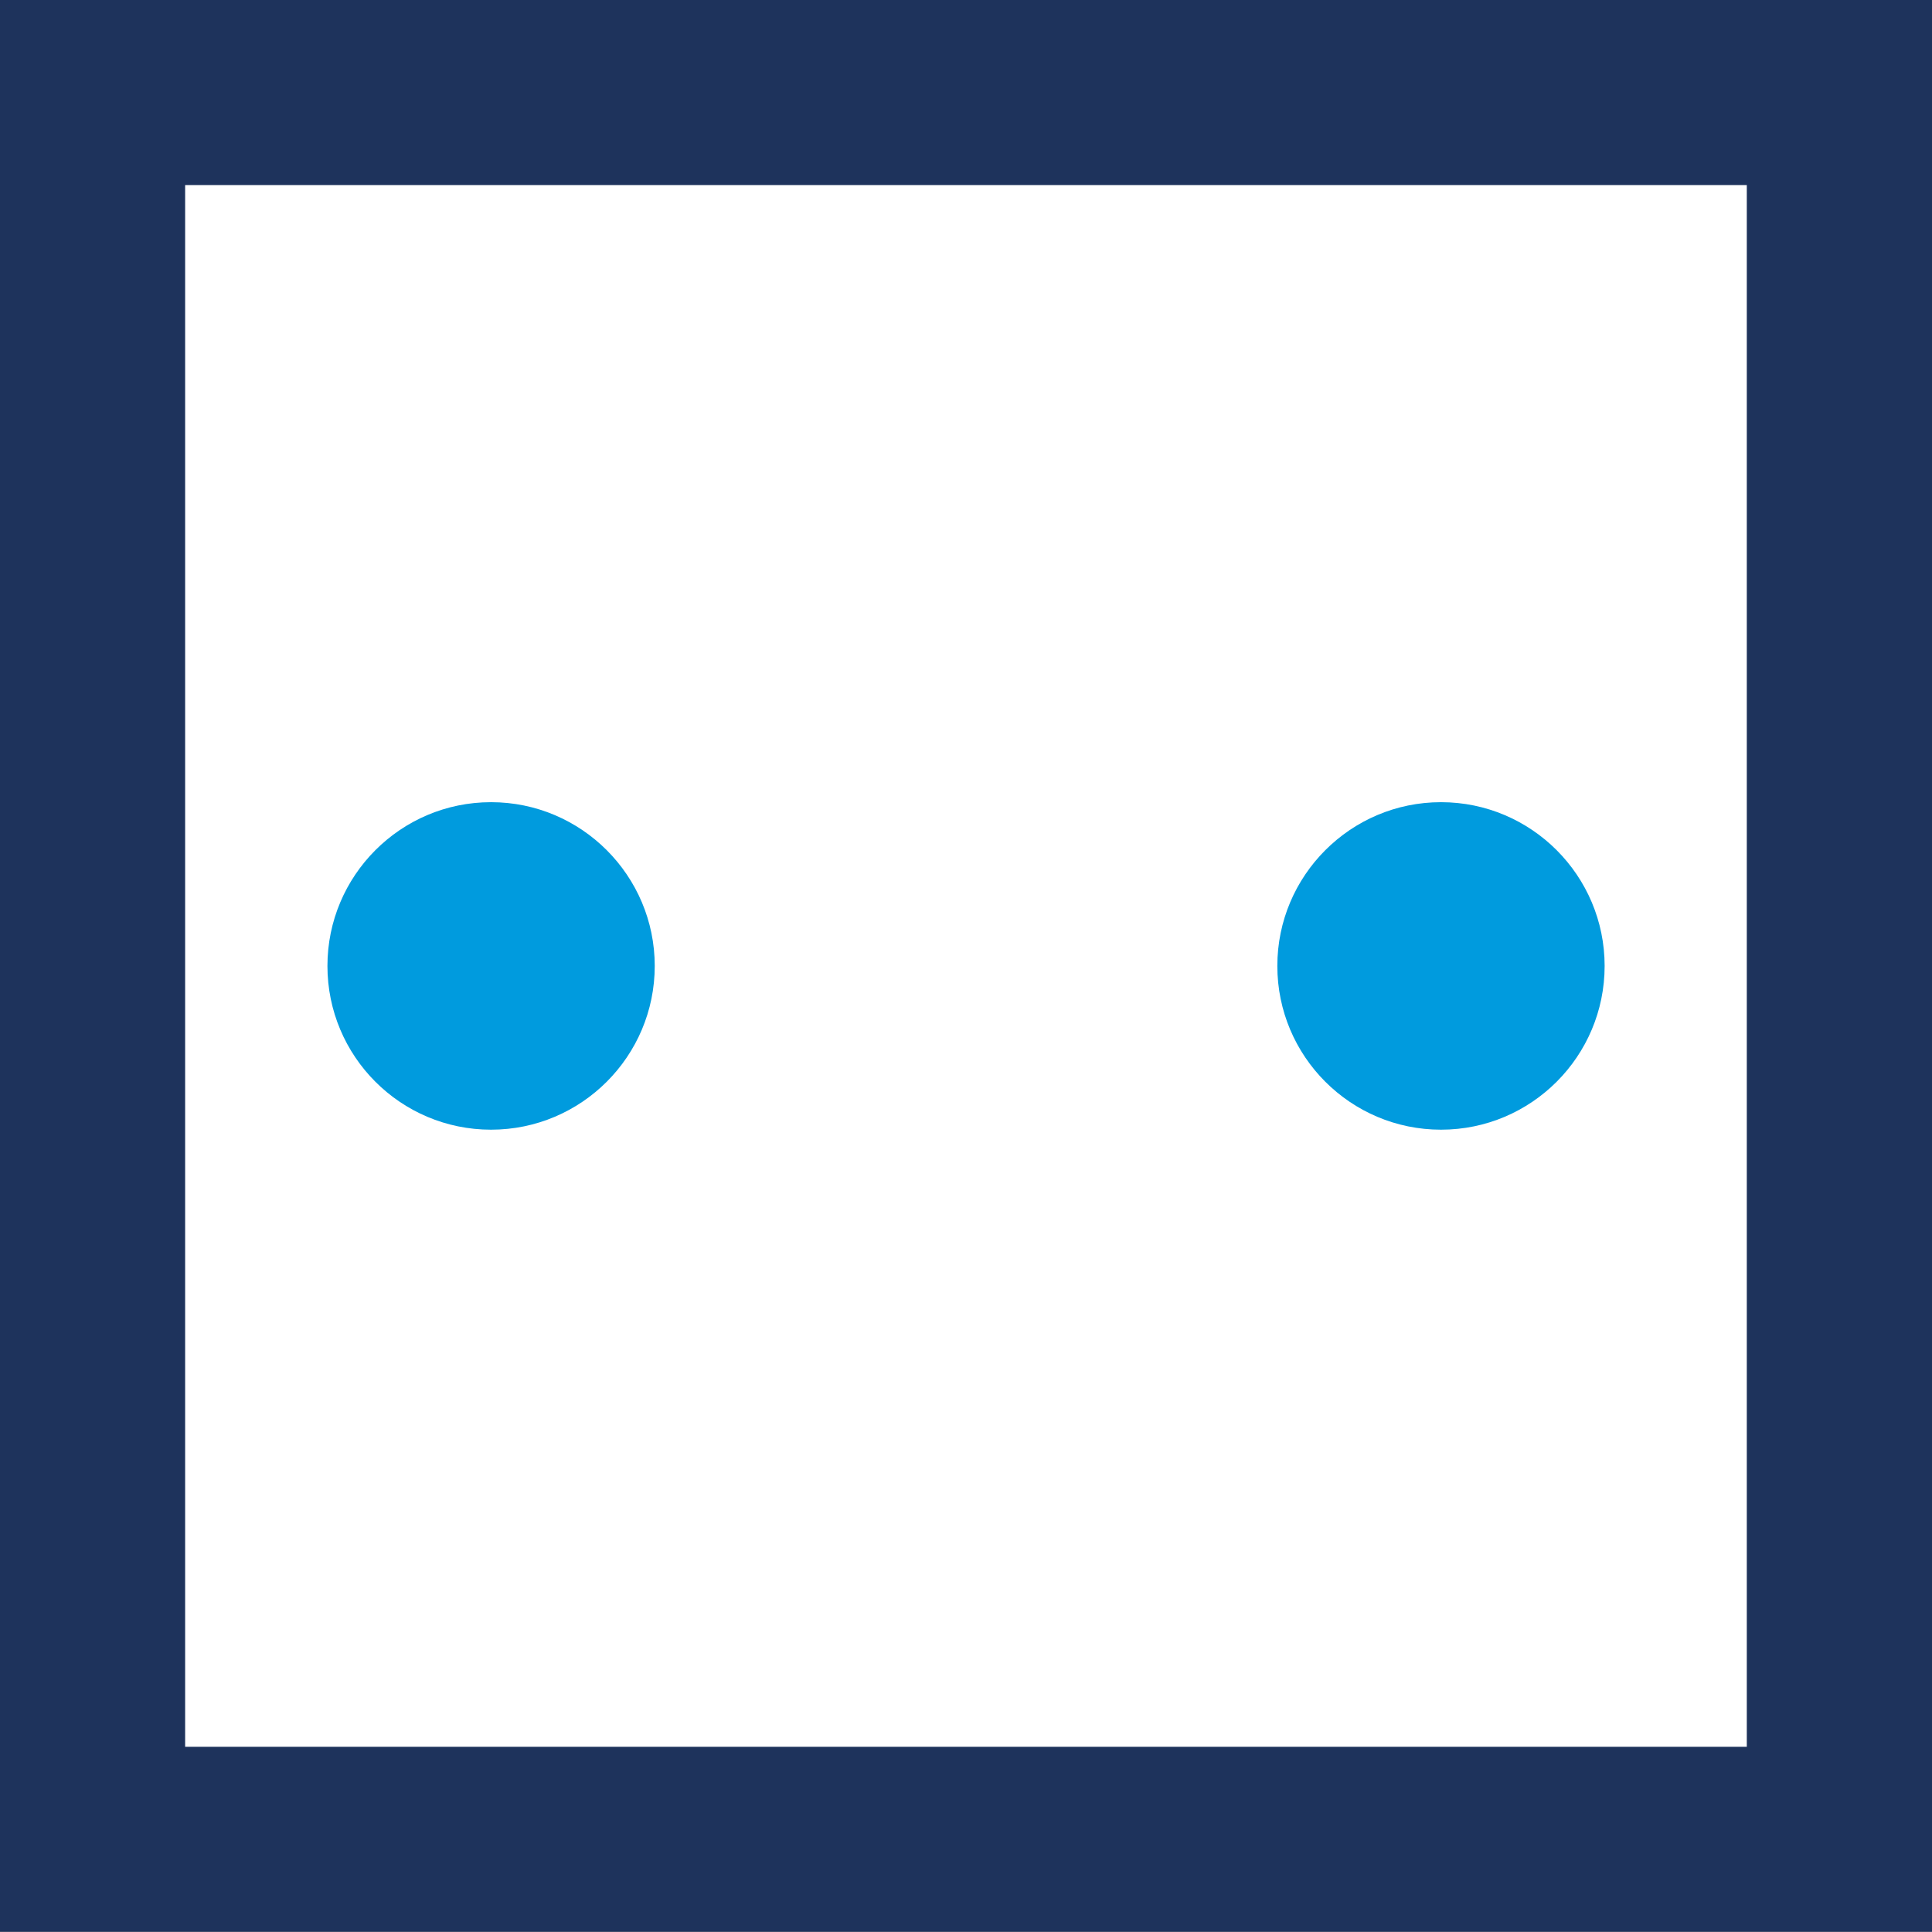 <?xml version="1.0" encoding="utf-8"?>
<!-- Generator: Adobe Illustrator 16.0.4, SVG Export Plug-In . SVG Version: 6.00 Build 0)  -->
<!DOCTYPE svg PUBLIC "-//W3C//DTD SVG 1.1//EN" "http://www.w3.org/Graphics/SVG/1.1/DTD/svg11.dtd">
<svg version="1.1" id="Livello_1" xmlns="http://www.w3.org/2000/svg" xmlns:xlink="http://www.w3.org/1999/xlink" x="0px" y="0px"
	 width="28.552px" height="28.549px" viewBox="0 0 28.552 28.549" enable-background="new 0 0 28.552 28.549" xml:space="preserve">
<rect x="0" y="0" width="28.552" height="28.549" fill="#808080" stroke="none"/>
<rect x="1.901" y="1.9" fill="#FFFFFF" width="25.816" height="25.814"/>
<g>
	<path fill="#009BDE" d="M9.676,14.275c0,1.336-1.084,2.42-2.419,2.42c-1.336,0-2.418-1.084-2.418-2.42
		c0-1.334,1.082-2.42,2.418-2.42C8.592,11.855,9.676,12.941,9.676,14.275"/>
	<path fill="#009BDE" d="M23.714,14.275c0,1.336-1.083,2.42-2.418,2.42c-1.336,0-2.419-1.084-2.419-2.42
		c0-1.334,1.083-2.42,2.419-2.42C22.631,11.855,23.714,12.941,23.714,14.275"/>
</g>
<path fill="#1E335C" d="M26.65,26.65H1.901V1.9H26.65V26.65z M27.717,0.834H0.835v26.881h26.882V0.834z"/>
<g>
	<path fill="none" stroke="#1E335C" stroke-width="1.67" stroke-miterlimit="10" d="M26.65,26.65H1.901V1.9H26.65V26.65z
		 M27.717,0.834H0.835v26.881h26.882V0.834z"/>
</g>
</svg>
